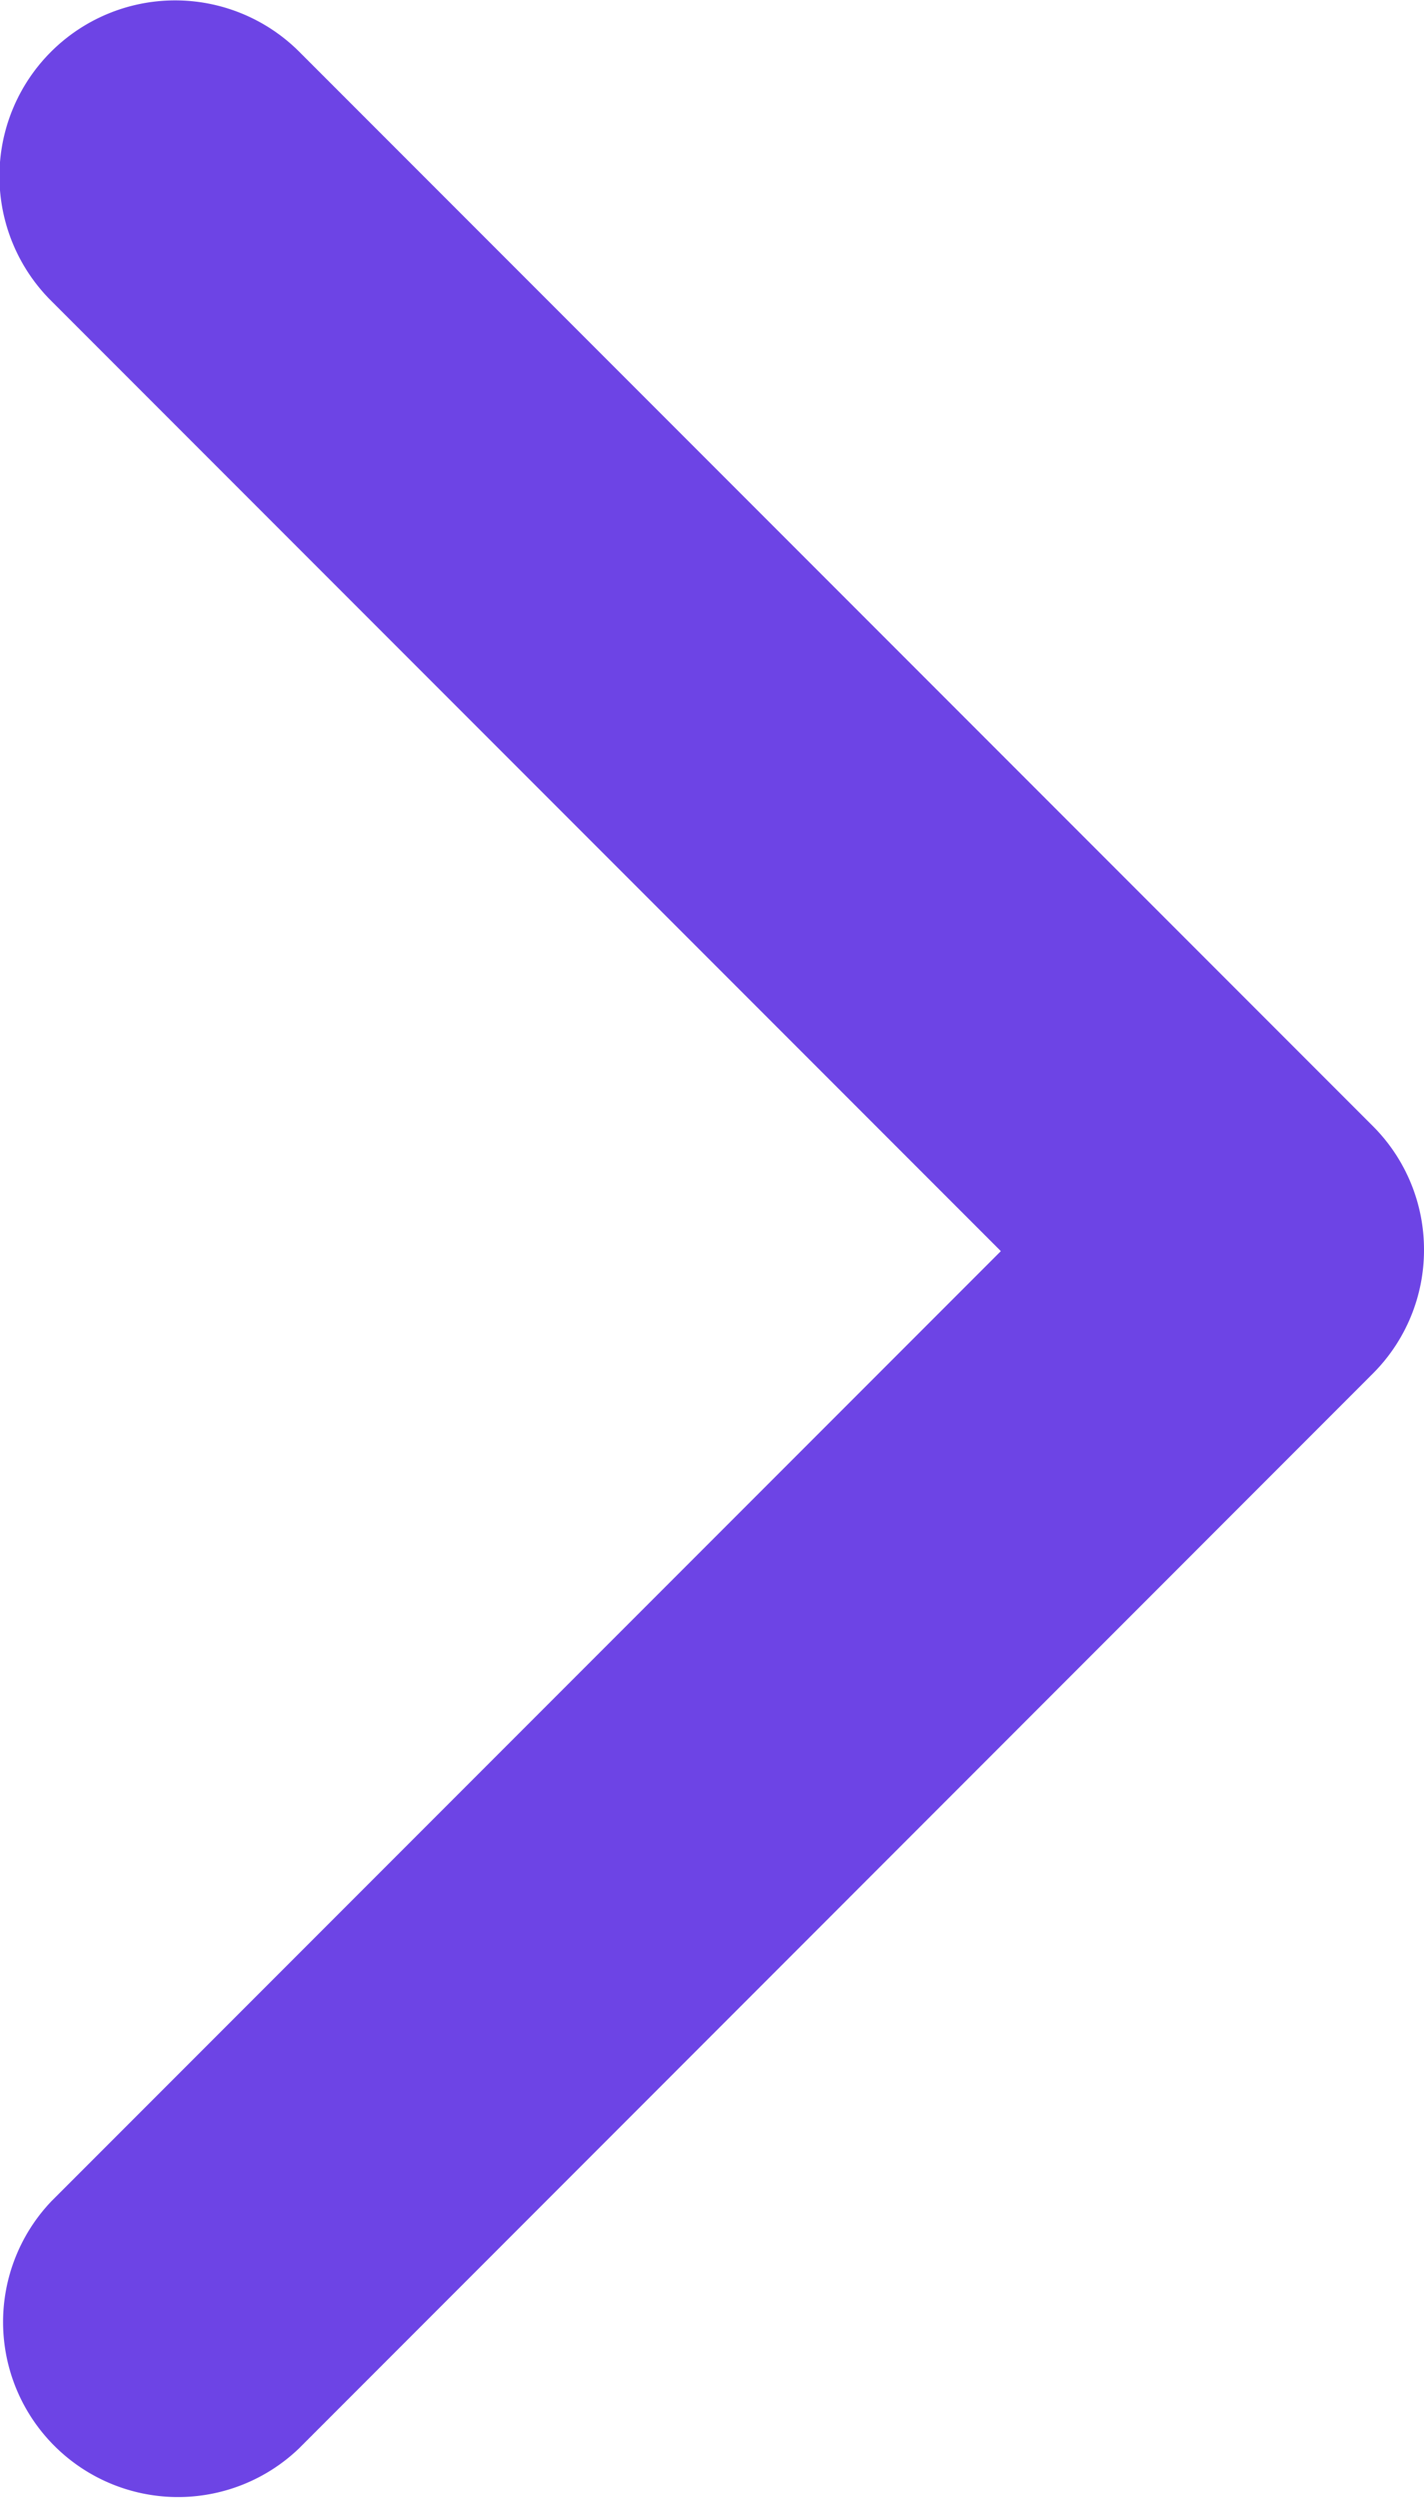 <svg xmlns="http://www.w3.org/2000/svg" width="6" height="10.526" viewBox="0 0 6 10.526">
  <path id="Path_24116" data-name="Path 24116" d="M5.264,103.141a.735.735,0,0,1-.521-.216L.217,98.4a.737.737,0,0,1,1.042-1.042l4,4,4-4A.737.737,0,0,1,10.311,98.4l-4.526,4.526A.735.735,0,0,1,5.264,103.141Z" transform="translate(-97.141 10.527) rotate(-90)" fill="#6d44e5"/>
</svg>
